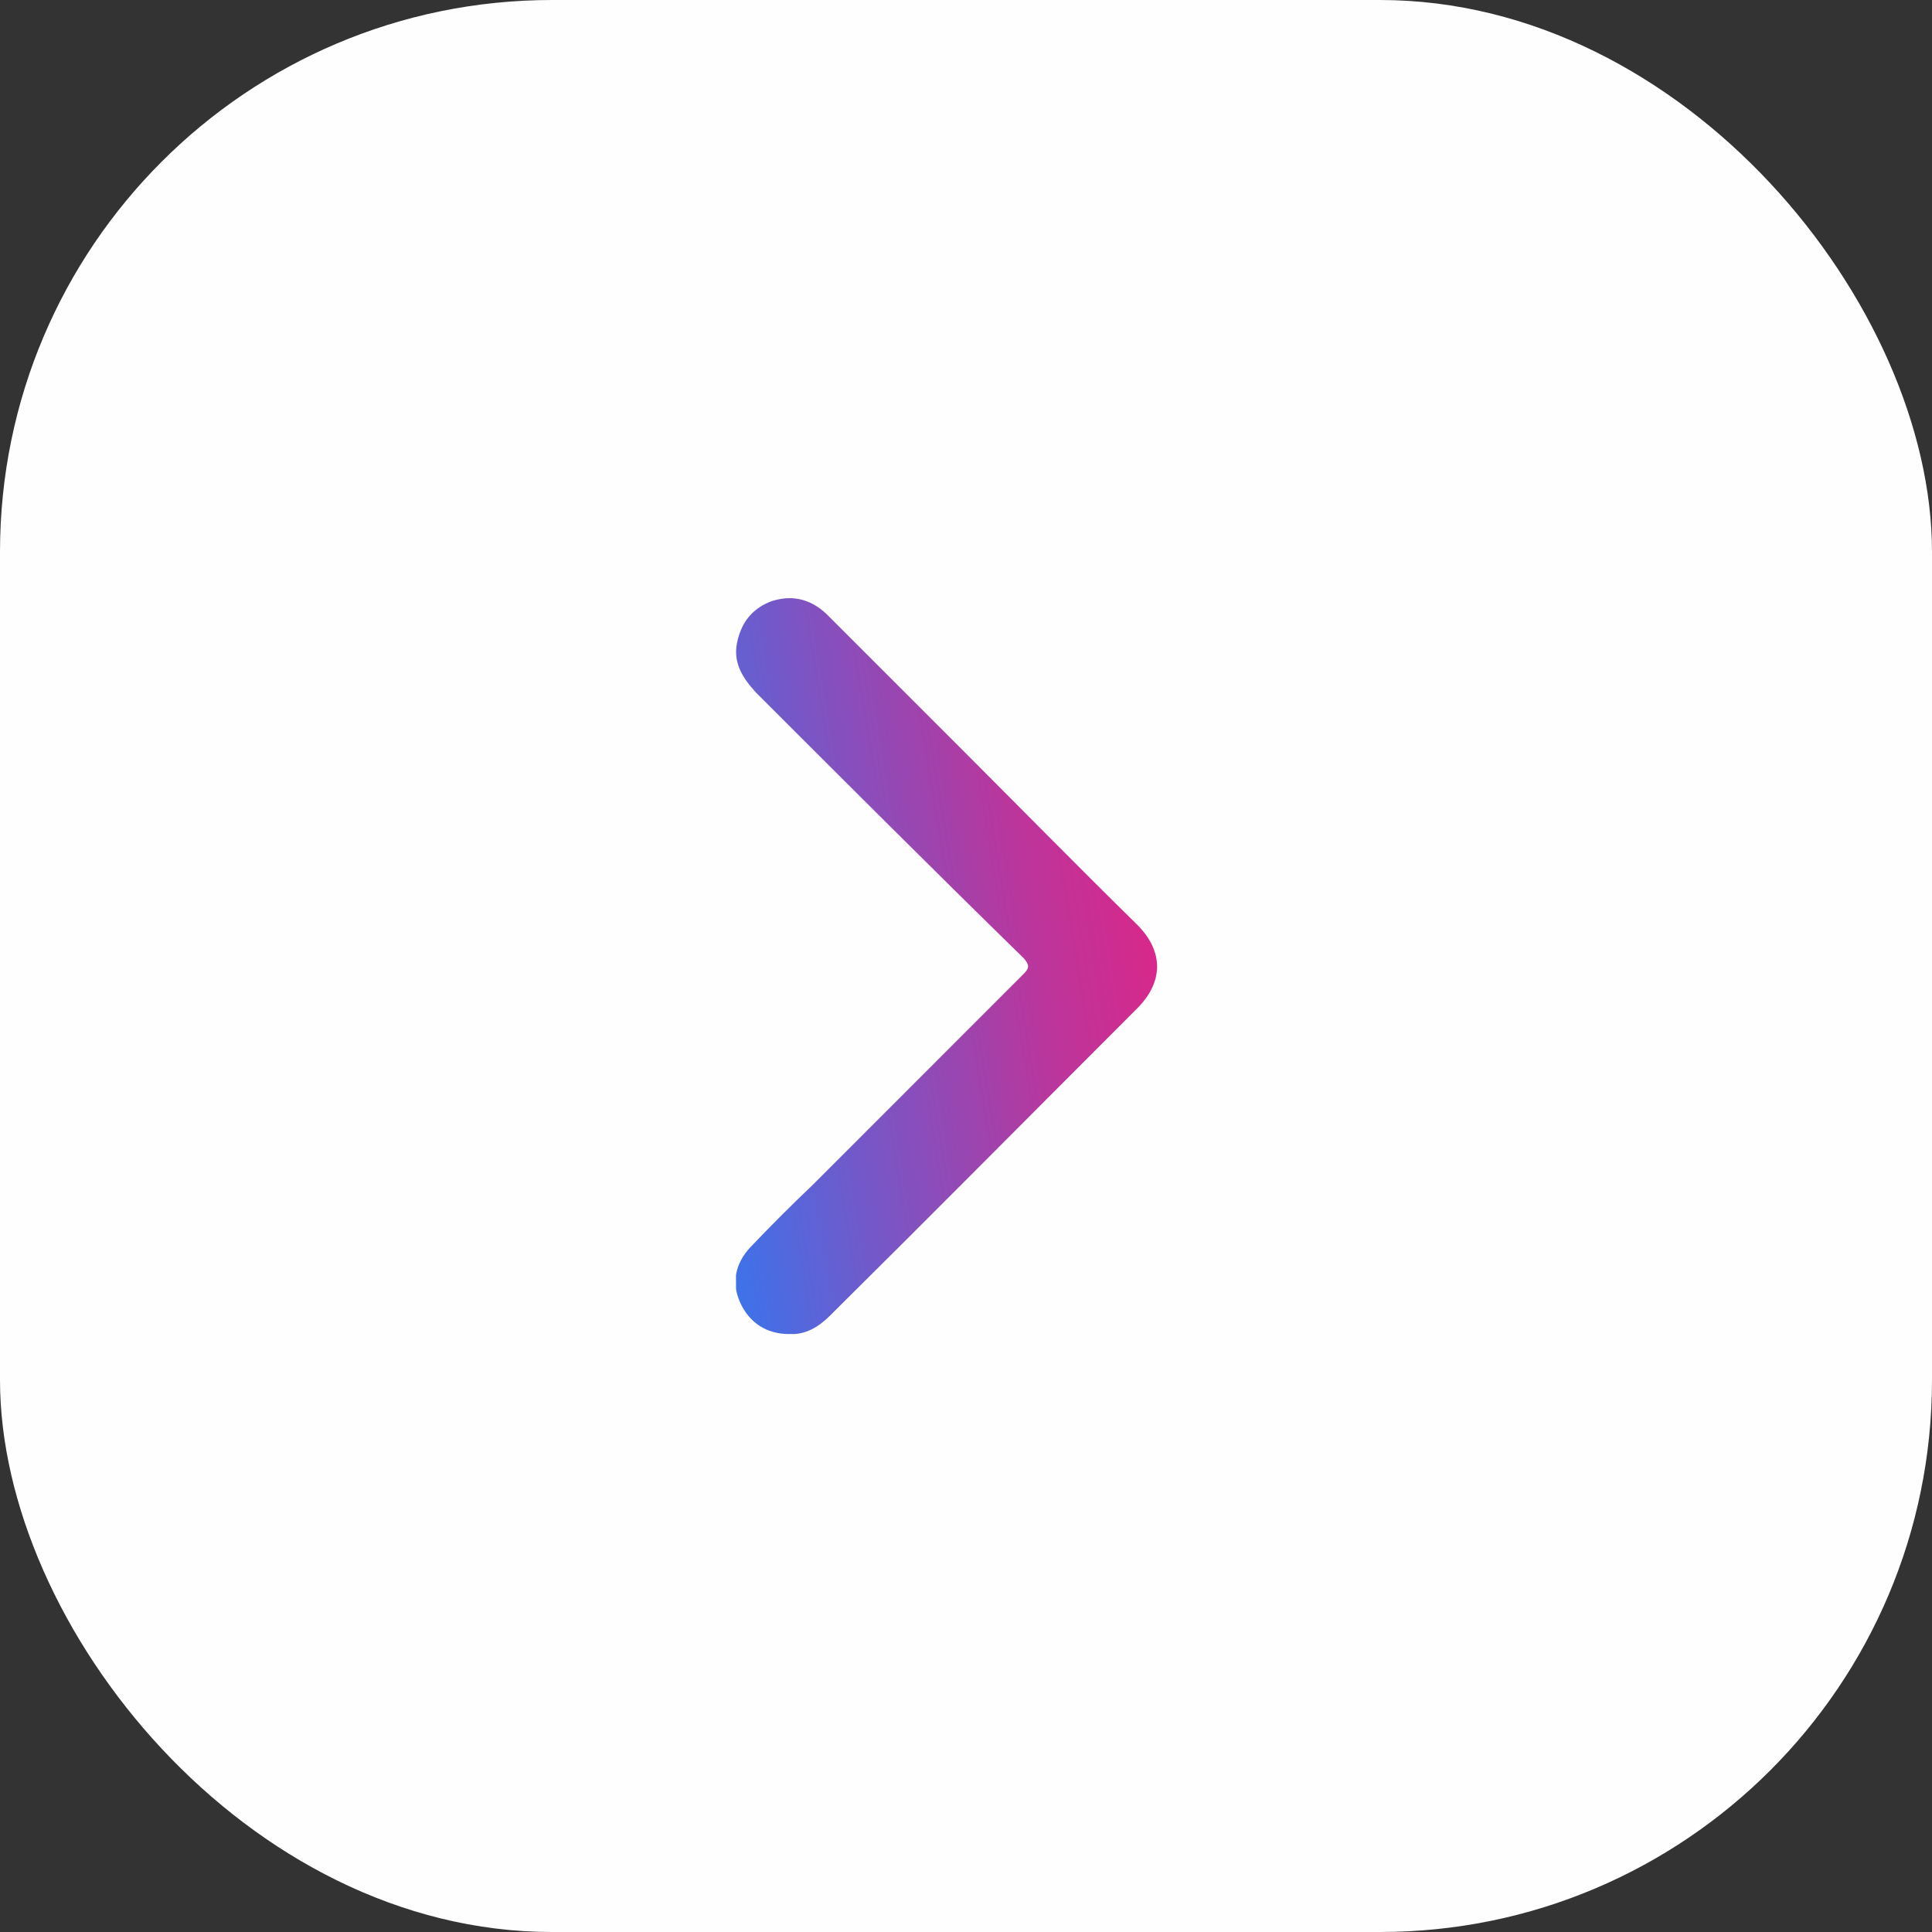 <svg width="42" height="42" viewBox="0 0 42 42" fill="none" xmlns="http://www.w3.org/2000/svg">
<rect x="0" y="0" width="42" height="42" fill="#333333" stroke="none"/>
<rect x="0" width="42" height="42" rx="12" fill="#FEFEFF"/>
<g clip-path="url(#clip0_184_3798)">
<path d="M17.154 29.001C16.666 29.001 16.289 28.757 16.089 28.313C15.889 27.869 16 27.448 16.311 27.115C16.755 26.649 17.198 26.205 17.665 25.761C19.196 24.23 20.727 22.699 22.258 21.167C22.391 21.034 22.369 20.968 22.258 20.834C20.305 18.926 18.375 16.995 16.444 15.065C16.155 14.754 15.934 14.421 16.022 13.977C16.111 13.534 16.355 13.223 16.777 13.068C17.265 12.912 17.687 13.045 18.042 13.423C19.018 14.399 19.995 15.375 20.971 16.352C22.214 17.595 23.456 18.86 24.721 20.102C25.298 20.679 25.298 21.345 24.721 21.922C22.502 24.141 20.283 26.382 18.042 28.602C17.798 28.846 17.509 29.023 17.154 29.001Z" fill="url(#paint0_linear_184_3798)"/>
</g>
<defs>
<linearGradient id="paint0_linear_184_3798" x1="25.246" y1="12.716" x2="13.525" y2="14.631" gradientUnits="userSpaceOnUse">
<stop stop-color="#E72181"/>
<stop offset="0.34" stop-color="#BA369C"/>
<stop offset="0.702" stop-color="#7657C7"/>
<stop offset="1" stop-color="#3974ED"/>
</linearGradient>
<clipPath id="clip0_184_3798">
<rect width="9.165" height="16" fill="white" transform="translate(16 13)"/>
</clipPath>
</defs>
</svg>

